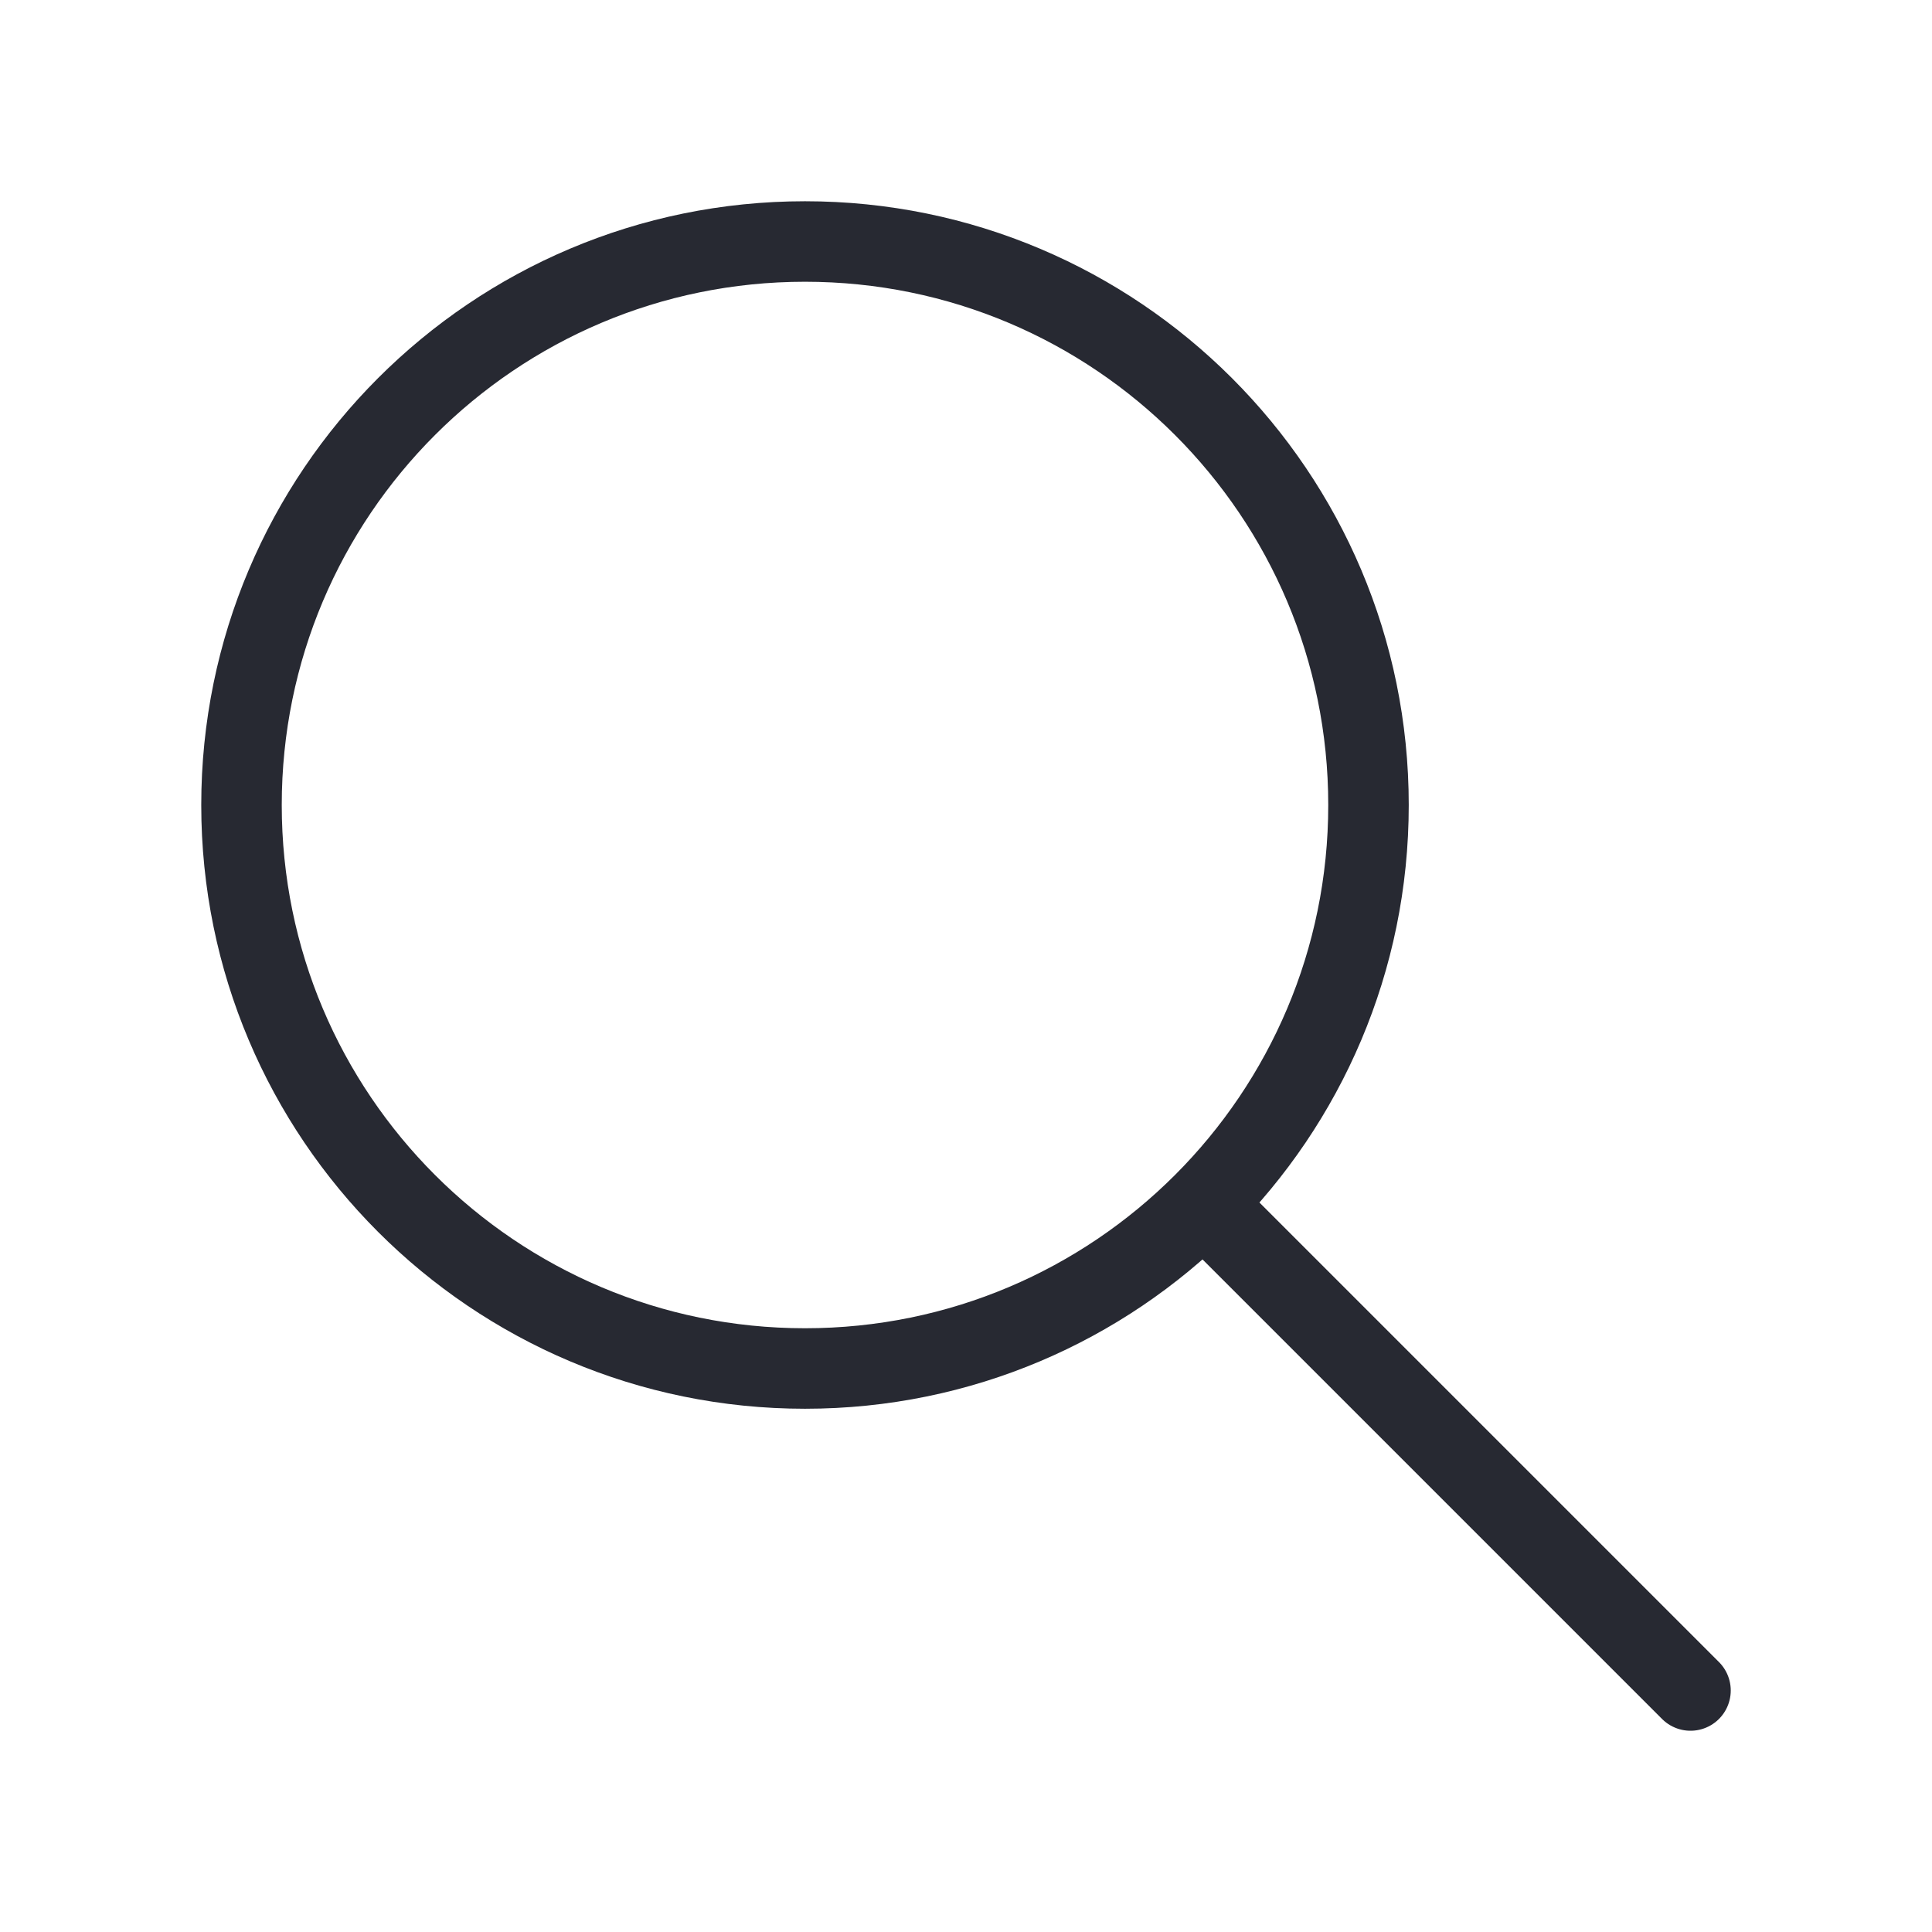 <svg width="24" height="24" viewBox="0 0 24 24" fill="none" xmlns="http://www.w3.org/2000/svg">
<g clip-path="url(#clip0_1_293)">
<path d="M10 17C13.866 17 17 13.866 17 10C17 6.134 13.866 3 10 3C6.134 3 3 6.134 3 10C3 13.866 6.134 17 10 17Z" stroke="#272932" stroke-linecap="round" stroke-linejoin="round"/>
<path d="M21 21L15 15" stroke="#272932" stroke-linecap="round" stroke-linejoin="round"/>
</g>
<defs>
<clipPath id="clip0_1_293">
<rect width="24" height="24" fill="white"/>
</clipPath>
</defs>
</svg>
